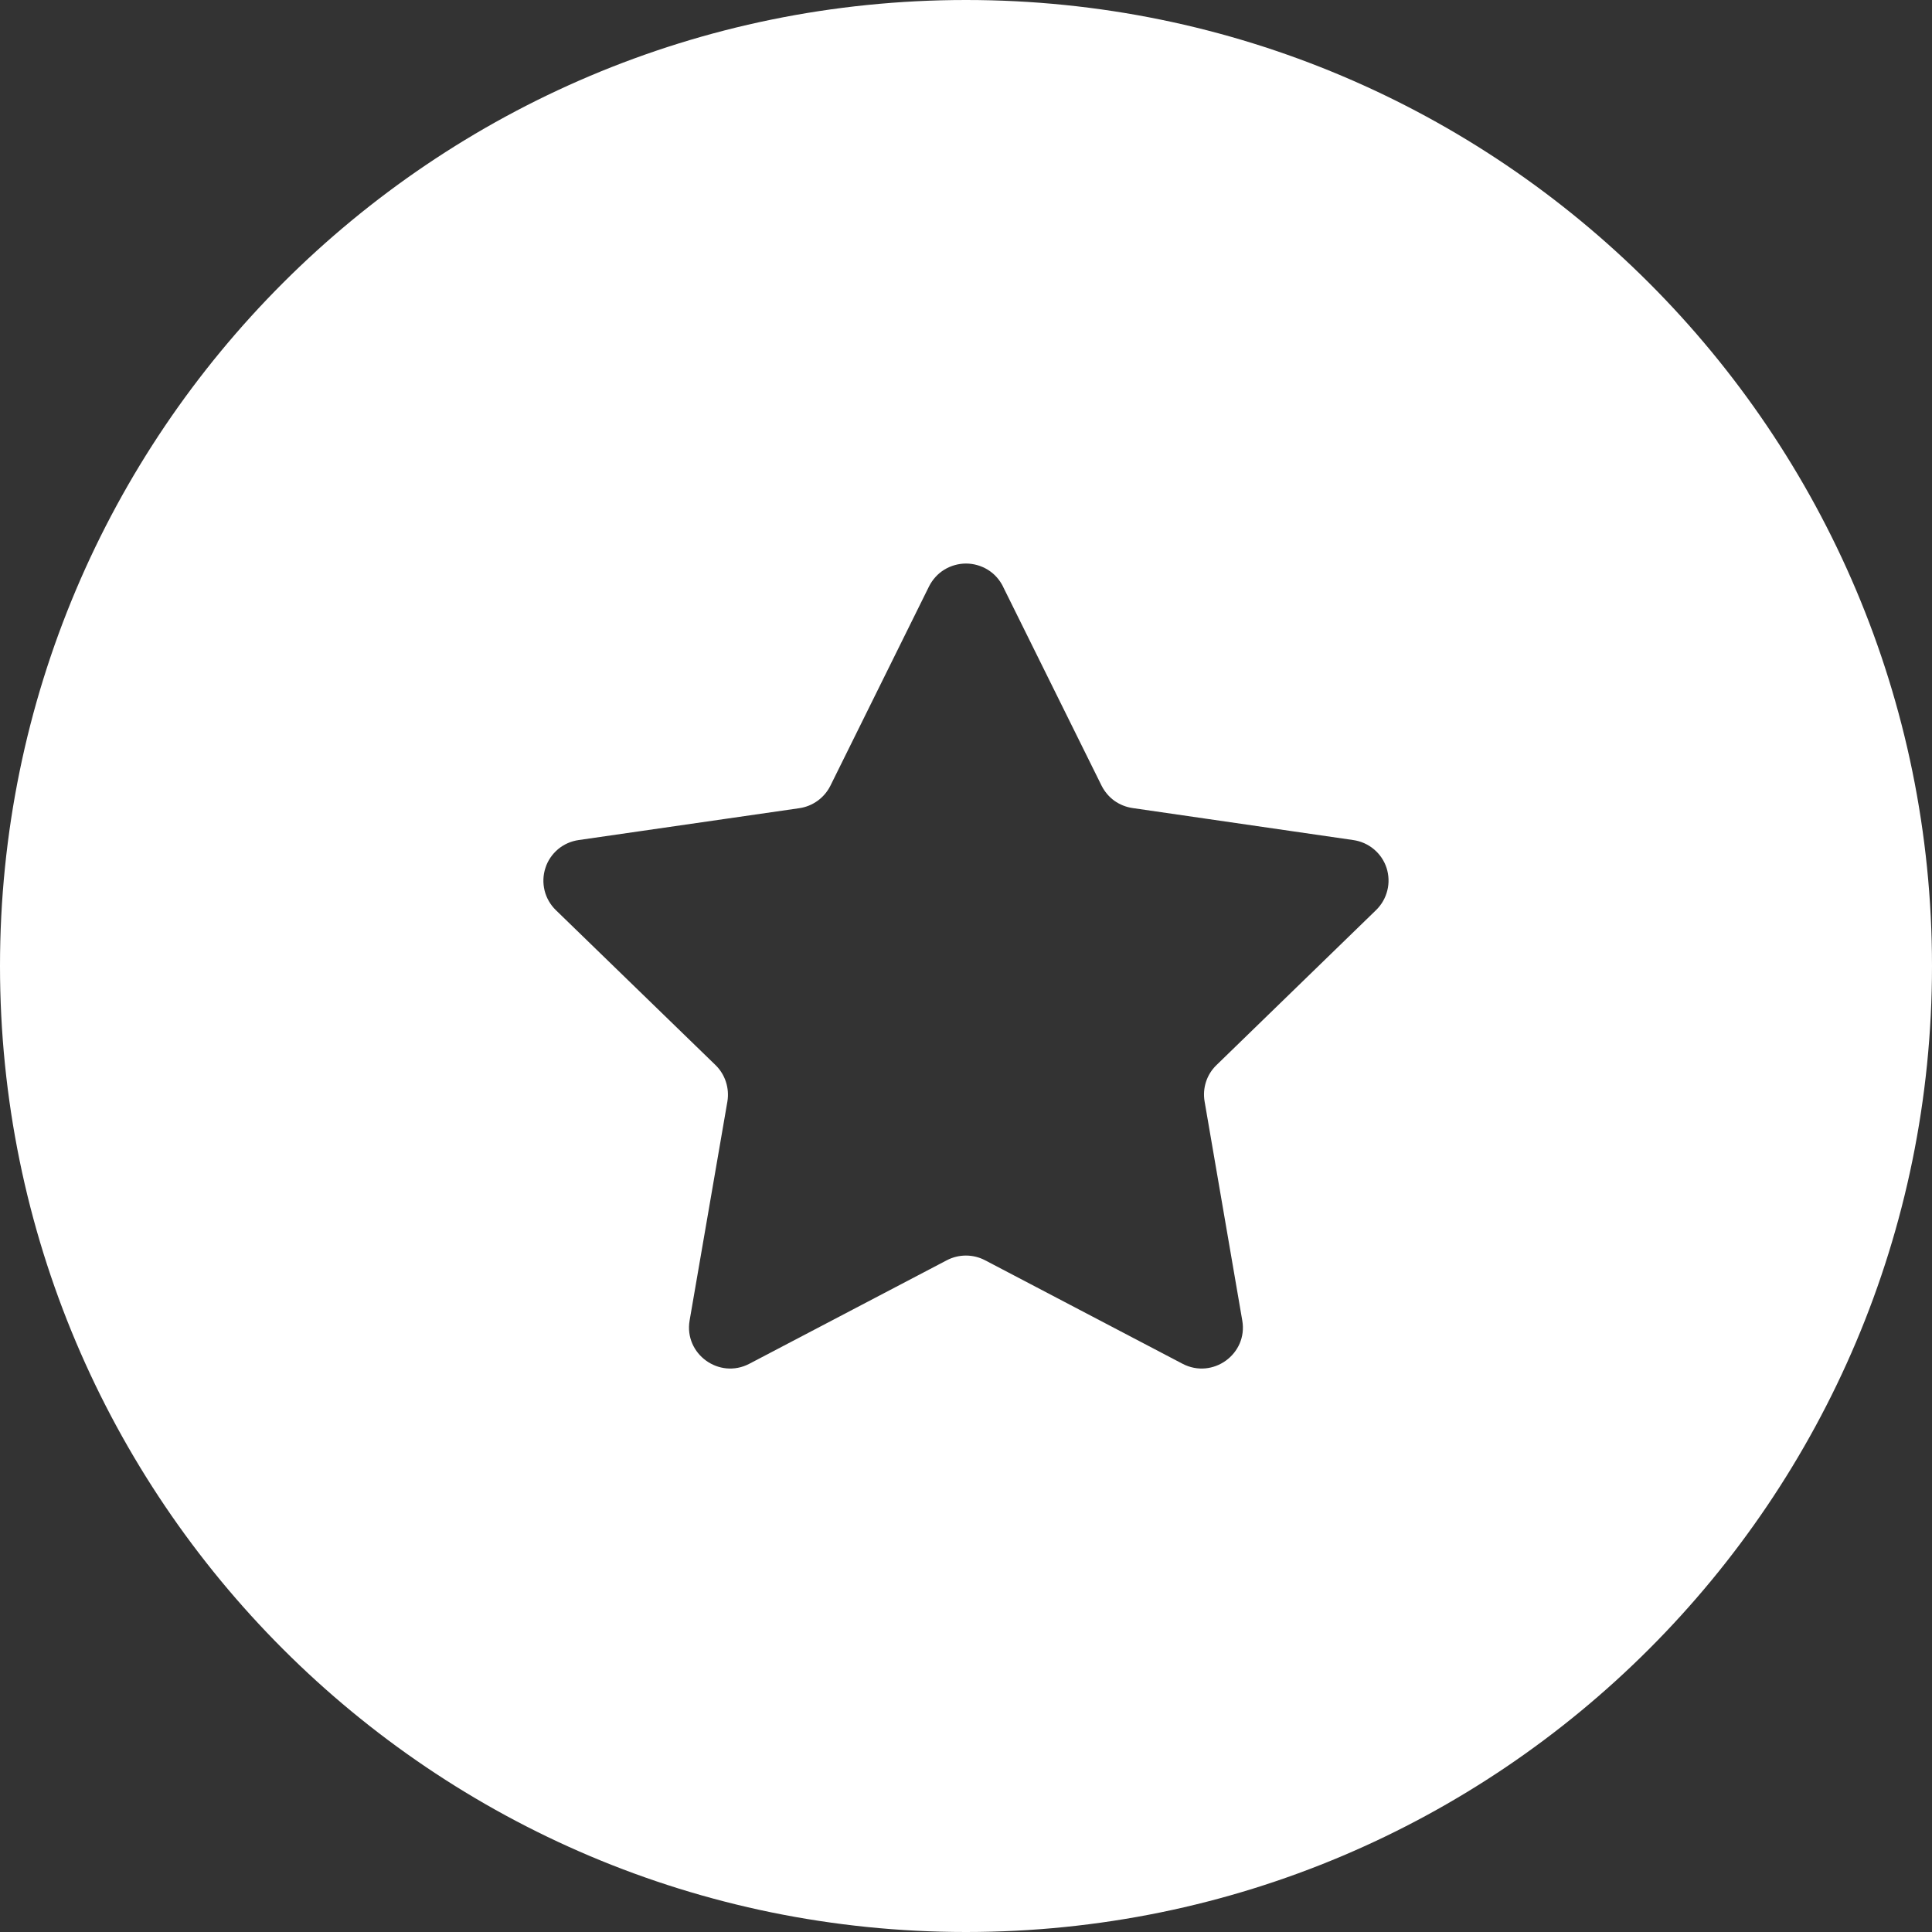 <svg width="16" height="16" viewBox="0 0 16 16" fill="none" xmlns="http://www.w3.org/2000/svg">
<rect x="0" y="0" width="16" height="16" fill="#333333" stroke="none"/>
<path fill-rule="evenodd" clip-rule="evenodd" d="M16 8C16 3.582 12.418 0 8 0C3.582 0 0 3.582 0 8C0 12.418 3.582 16 8 16C12.418 16 16 12.418 16 8ZM8.306 4.856C8.306 4.856 8.306 4.856 8.306 4.856C8.277 4.799 8.234 4.751 8.18 4.718C8.126 4.685 8.063 4.667 8 4.667C7.937 4.667 7.874 4.685 7.82 4.718C7.766 4.751 7.723 4.799 7.694 4.856L6.877 6.507C6.827 6.607 6.731 6.677 6.62 6.693L4.792 6.957C4.729 6.966 4.67 6.992 4.621 7.033C4.573 7.074 4.536 7.127 4.517 7.188C4.497 7.248 4.495 7.313 4.51 7.375C4.525 7.436 4.557 7.492 4.603 7.537L5.926 8.821C6.006 8.899 6.042 9.012 6.024 9.122L5.711 10.936C5.664 11.213 5.956 11.425 6.206 11.294L7.841 10.437C7.94 10.385 8.059 10.385 8.158 10.437L9.793 11.294C10.043 11.425 10.336 11.213 10.288 10.936L9.976 9.122C9.957 9.012 9.993 8.899 10.074 8.821L11.396 7.537C11.442 7.492 11.474 7.436 11.489 7.375C11.505 7.313 11.502 7.248 11.483 7.188C11.463 7.127 11.427 7.074 11.378 7.033C11.329 6.992 11.27 6.966 11.207 6.957L9.38 6.692C9.325 6.684 9.273 6.663 9.228 6.631C9.184 6.599 9.148 6.556 9.123 6.507L8.306 4.857C8.305 4.857 8.305 4.857 8.306 4.856Z" fill="#fff"/>
</svg>
